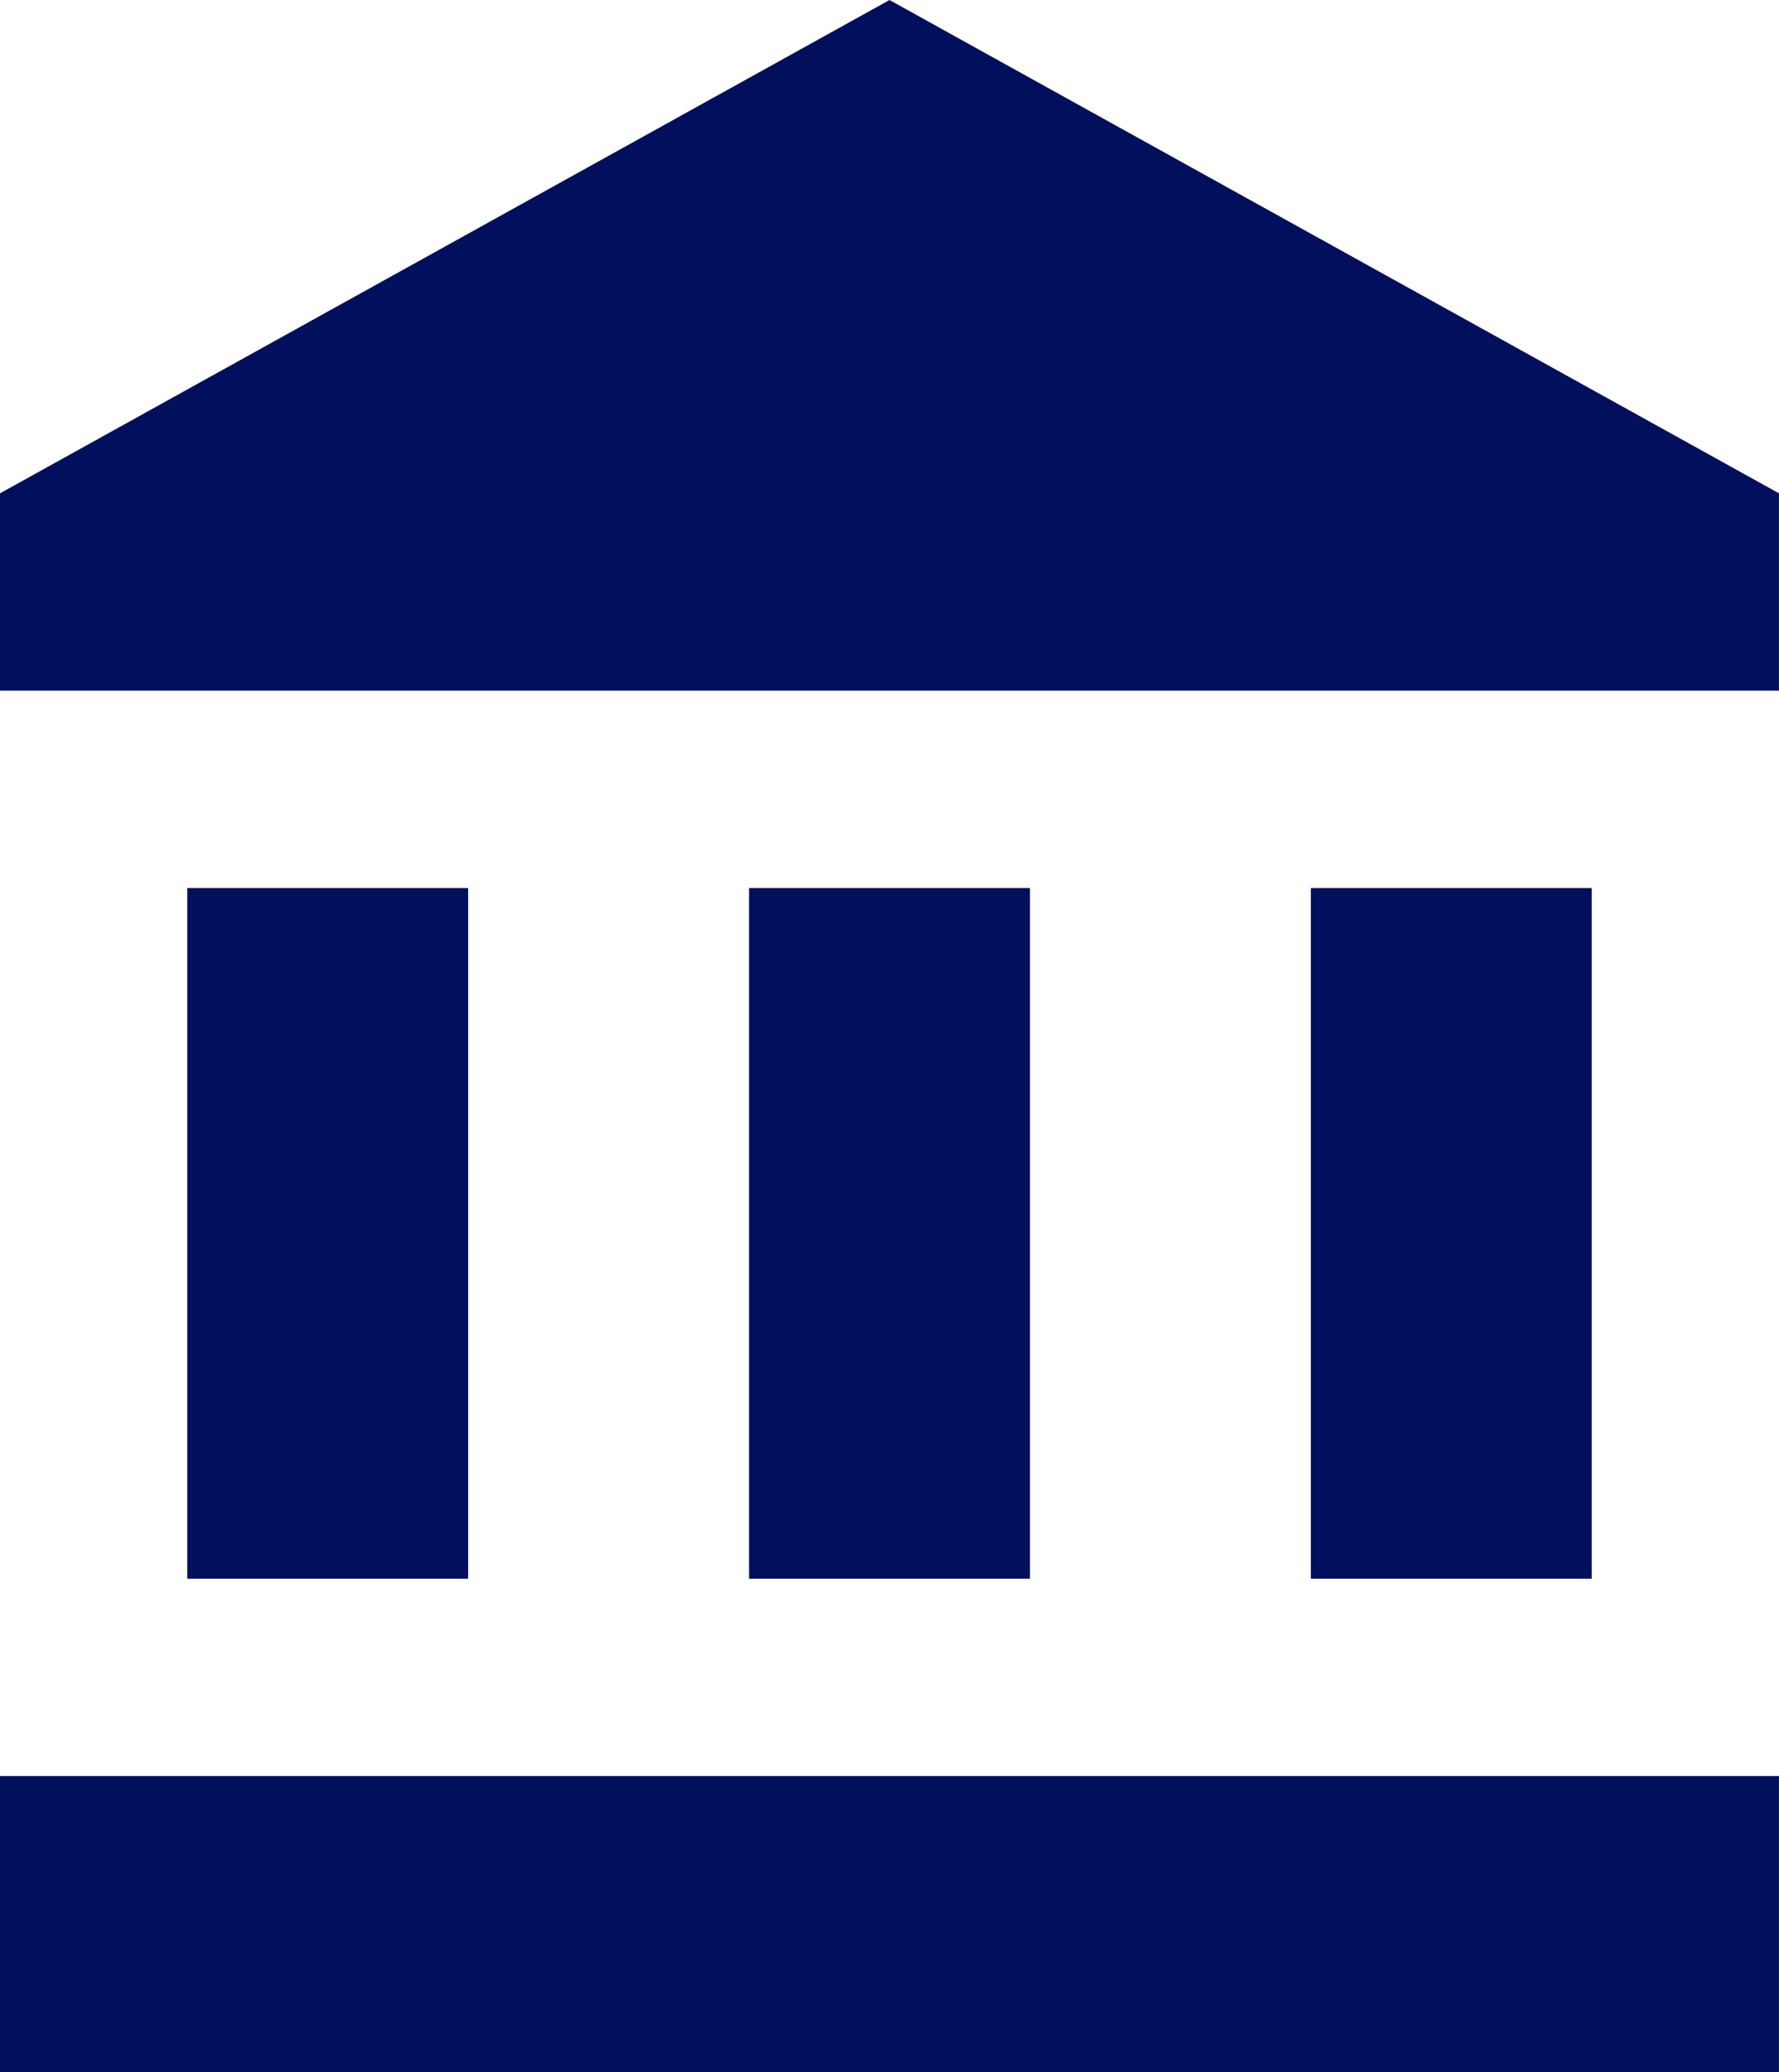 <svg xmlns="http://www.w3.org/2000/svg" width="156.302" height="182" viewBox="0 0 156.302 182">
  <path id="ic_account_balance_24px" d="M18.453,79v60.667H43.132V79Zm49.359,0v60.667H92.491V79ZM2,183H158.3V157H2ZM117.17,79v60.667h24.679V79ZM80.151,1,2,44.333V61.667H158.3V44.333Z" transform="translate(-2 -1)" fill="#020f5d"/>
</svg>

